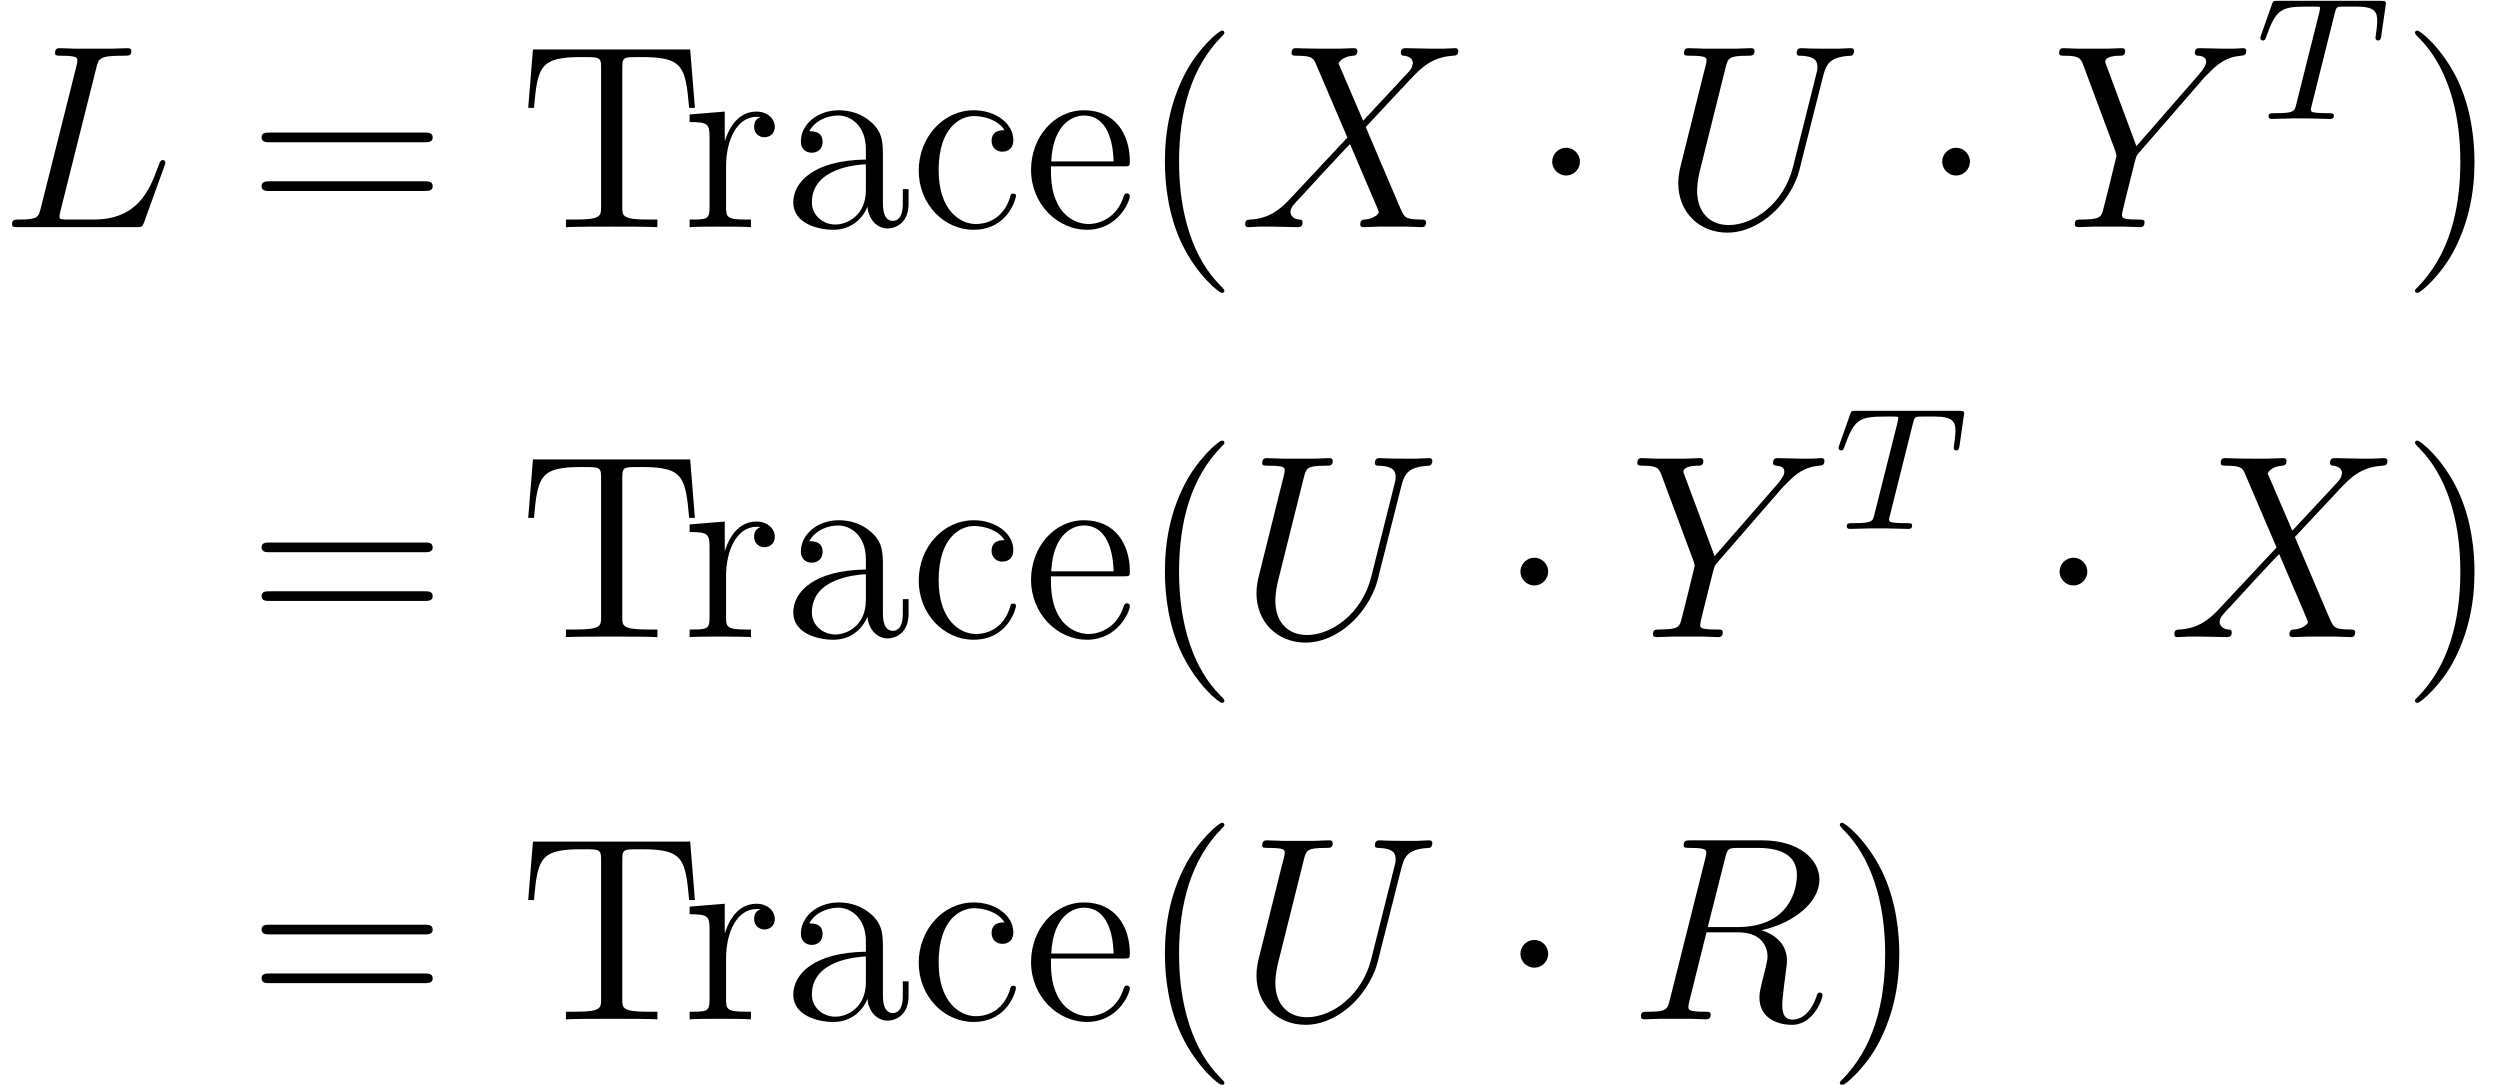 <?xml version='1.0'?>
<!-- This file was generated by dvisvgm 1.9.2 -->
<svg height='49.476pt' version='1.1' viewBox='100.21 -46.498 114.041 49.476' width='114.041pt' xmlns='http://www.w3.org/2000/svg' xmlns:xlink='http://www.w3.org/1999/xlink'>
<defs>
<path d='M2.295 -2.989C2.295 -3.335 2.008 -3.622 1.662 -3.622S1.028 -3.335 1.028 -2.989S1.315 -2.355 1.662 -2.355S2.295 -2.642 2.295 -2.989Z' id='g0-1'/>
<path d='M4.388 -7.245C4.495 -7.699 4.531 -7.819 5.583 -7.819C5.906 -7.819 5.99 -7.819 5.99 -8.046C5.99 -8.165 5.858 -8.165 5.81 -8.165C5.571 -8.165 5.296 -8.141 5.057 -8.141H3.455C3.228 -8.141 2.965 -8.165 2.738 -8.165C2.642 -8.165 2.511 -8.165 2.511 -7.938C2.511 -7.819 2.618 -7.819 2.798 -7.819C3.527 -7.819 3.527 -7.723 3.527 -7.592C3.527 -7.568 3.527 -7.496 3.479 -7.317L1.865 -0.885C1.757 -0.466 1.734 -0.347 0.897 -0.347C0.669 -0.347 0.55 -0.347 0.55 -0.132C0.55 0 0.622 0 0.861 0H6.217C6.48 0 6.492 -0.012 6.575 -0.227L7.496 -2.774C7.52 -2.833 7.544 -2.905 7.544 -2.941C7.544 -3.013 7.484 -3.061 7.424 -3.061C7.412 -3.061 7.352 -3.061 7.329 -3.013C7.305 -3.001 7.305 -2.977 7.209 -2.75C6.826 -1.698 6.288 -0.347 4.268 -0.347H3.12C2.953 -0.347 2.929 -0.347 2.857 -0.359C2.726 -0.371 2.714 -0.395 2.714 -0.49C2.714 -0.574 2.738 -0.646 2.762 -0.753L4.388 -7.245Z' id='g2-76'/>
<path d='M4.399 -7.352C4.507 -7.795 4.555 -7.819 5.021 -7.819H5.882C6.91 -7.819 7.675 -7.508 7.675 -6.575C7.675 -5.966 7.364 -4.208 4.961 -4.208H3.61L4.399 -7.352ZM6.061 -4.065C7.544 -4.388 8.703 -5.344 8.703 -6.372C8.703 -7.305 7.759 -8.165 6.097 -8.165H2.857C2.618 -8.165 2.511 -8.165 2.511 -7.938C2.511 -7.819 2.594 -7.819 2.821 -7.819C3.539 -7.819 3.539 -7.723 3.539 -7.592C3.539 -7.568 3.539 -7.496 3.491 -7.317L1.877 -0.885C1.769 -0.466 1.745 -0.347 0.921 -0.347C0.646 -0.347 0.562 -0.347 0.562 -0.12C0.562 0 0.693 0 0.729 0C0.944 0 1.196 -0.024 1.423 -0.024H2.833C3.049 -0.024 3.3 0 3.515 0C3.61 0 3.742 0 3.742 -0.227C3.742 -0.347 3.634 -0.347 3.455 -0.347C2.726 -0.347 2.726 -0.442 2.726 -0.562C2.726 -0.574 2.726 -0.658 2.75 -0.753L3.551 -3.969H4.985C6.121 -3.969 6.336 -3.252 6.336 -2.857C6.336 -2.678 6.217 -2.212 6.133 -1.901C6.001 -1.351 5.966 -1.219 5.966 -0.992C5.966 -0.143 6.659 0.251 7.46 0.251C8.428 0.251 8.847 -0.933 8.847 -1.1C8.847 -1.184 8.787 -1.219 8.715 -1.219C8.62 -1.219 8.596 -1.148 8.572 -1.052C8.285 -0.203 7.795 0.012 7.496 0.012S7.006 -0.12 7.006 -0.658C7.006 -0.944 7.149 -2.032 7.161 -2.092C7.221 -2.534 7.221 -2.582 7.221 -2.678C7.221 -3.551 6.516 -3.921 6.061 -4.065Z' id='g2-82'/>
<path d='M6.049 -2.75C5.631 -1.076 4.244 -0.096 3.12 -0.096C2.26 -0.096 1.674 -0.669 1.674 -1.662C1.674 -1.71 1.674 -2.068 1.805 -2.594L2.977 -7.293C3.084 -7.699 3.108 -7.819 3.957 -7.819C4.172 -7.819 4.292 -7.819 4.292 -8.034C4.292 -8.165 4.184 -8.165 4.113 -8.165C3.897 -8.165 3.646 -8.141 3.419 -8.141H2.008C1.781 -8.141 1.53 -8.165 1.303 -8.165C1.219 -8.165 1.076 -8.165 1.076 -7.938C1.076 -7.819 1.16 -7.819 1.387 -7.819C2.104 -7.819 2.104 -7.723 2.104 -7.592C2.104 -7.52 2.02 -7.173 1.961 -6.97L0.921 -2.786C0.885 -2.654 0.813 -2.331 0.813 -2.008C0.813 -0.693 1.757 0.251 3.061 0.251C4.268 0.251 5.607 -0.705 6.217 -2.224C6.3 -2.427 6.408 -2.845 6.48 -3.168C6.599 -3.599 6.85 -4.651 6.934 -4.961L7.388 -6.755C7.544 -7.376 7.639 -7.771 8.691 -7.819C8.787 -7.831 8.835 -7.926 8.835 -8.034C8.835 -8.165 8.727 -8.165 8.679 -8.165C8.512 -8.165 8.297 -8.141 8.13 -8.141H7.568C6.826 -8.141 6.444 -8.165 6.432 -8.165C6.36 -8.165 6.217 -8.165 6.217 -7.938C6.217 -7.819 6.312 -7.819 6.396 -7.819C7.113 -7.795 7.161 -7.52 7.161 -7.305C7.161 -7.197 7.161 -7.161 7.113 -6.994L6.049 -2.75Z' id='g2-85'/>
<path d='M5.679 -4.854L4.555 -7.472C4.71 -7.759 5.069 -7.807 5.212 -7.819C5.284 -7.819 5.416 -7.831 5.416 -8.034C5.416 -8.165 5.308 -8.165 5.236 -8.165C5.033 -8.165 4.794 -8.141 4.591 -8.141H3.897C3.168 -8.141 2.642 -8.165 2.63 -8.165C2.534 -8.165 2.415 -8.165 2.415 -7.938C2.415 -7.819 2.523 -7.819 2.678 -7.819C3.371 -7.819 3.419 -7.699 3.539 -7.412L4.961 -4.089L2.367 -1.315C1.937 -0.849 1.423 -0.395 0.538 -0.347C0.395 -0.335 0.299 -0.335 0.299 -0.12C0.299 -0.084 0.311 0 0.442 0C0.61 0 0.789 -0.024 0.956 -0.024H1.518C1.901 -0.024 2.319 0 2.69 0C2.774 0 2.917 0 2.917 -0.215C2.917 -0.335 2.833 -0.347 2.762 -0.347C2.523 -0.371 2.367 -0.502 2.367 -0.693C2.367 -0.897 2.511 -1.04 2.857 -1.399L3.921 -2.558C4.184 -2.833 4.818 -3.527 5.081 -3.79L6.336 -0.849C6.348 -0.825 6.396 -0.705 6.396 -0.693C6.396 -0.586 6.133 -0.371 5.75 -0.347C5.679 -0.347 5.547 -0.335 5.547 -0.12C5.547 0 5.667 0 5.727 0C5.93 0 6.169 -0.024 6.372 -0.024H7.687C7.902 -0.024 8.13 0 8.333 0C8.416 0 8.548 0 8.548 -0.227C8.548 -0.347 8.428 -0.347 8.321 -0.347C7.603 -0.359 7.58 -0.418 7.376 -0.861L5.798 -4.567L7.317 -6.193C7.436 -6.312 7.711 -6.611 7.819 -6.731C8.333 -7.269 8.811 -7.759 9.779 -7.819C9.899 -7.831 10.018 -7.831 10.018 -8.034C10.018 -8.165 9.911 -8.165 9.863 -8.165C9.696 -8.165 9.516 -8.141 9.349 -8.141H8.799C8.416 -8.141 7.998 -8.165 7.627 -8.165C7.544 -8.165 7.4 -8.165 7.4 -7.95C7.4 -7.831 7.484 -7.819 7.556 -7.819C7.747 -7.795 7.95 -7.699 7.95 -7.472L7.938 -7.448C7.926 -7.364 7.902 -7.245 7.771 -7.101L5.679 -4.854Z' id='g2-88'/>
<path d='M7.03 -6.838L7.305 -7.113C7.831 -7.651 8.273 -7.783 8.691 -7.819C8.823 -7.831 8.931 -7.843 8.931 -8.046C8.931 -8.165 8.811 -8.165 8.787 -8.165C8.644 -8.165 8.488 -8.141 8.345 -8.141H7.855C7.508 -8.141 7.137 -8.165 6.802 -8.165C6.719 -8.165 6.587 -8.165 6.587 -7.938C6.587 -7.831 6.707 -7.819 6.743 -7.819C7.101 -7.795 7.101 -7.615 7.101 -7.544C7.101 -7.412 7.006 -7.233 6.767 -6.958L3.921 -3.694L2.57 -7.329C2.499 -7.496 2.499 -7.52 2.499 -7.544C2.499 -7.795 2.989 -7.819 3.132 -7.819S3.407 -7.819 3.407 -8.034C3.407 -8.165 3.3 -8.165 3.228 -8.165C3.025 -8.165 2.786 -8.141 2.582 -8.141H1.255C1.04 -8.141 0.813 -8.165 0.61 -8.165C0.526 -8.165 0.395 -8.165 0.395 -7.938C0.395 -7.819 0.502 -7.819 0.681 -7.819C1.267 -7.819 1.375 -7.711 1.482 -7.436L2.965 -3.455C2.977 -3.419 3.013 -3.288 3.013 -3.252S2.427 -0.861 2.391 -0.741C2.295 -0.418 2.176 -0.359 1.411 -0.347C1.207 -0.347 1.112 -0.347 1.112 -0.12C1.112 0 1.243 0 1.279 0C1.494 0 1.745 -0.024 1.973 -0.024H3.383C3.599 -0.024 3.85 0 4.065 0C4.148 0 4.292 0 4.292 -0.215C4.292 -0.347 4.208 -0.347 4.005 -0.347C3.264 -0.347 3.264 -0.43 3.264 -0.562C3.264 -0.646 3.359 -1.028 3.419 -1.267L3.85 -2.989C3.921 -3.24 3.921 -3.264 4.029 -3.383L7.03 -6.838Z' id='g2-89'/>
<path d='M3.885 2.905C3.885 2.869 3.885 2.845 3.682 2.642C2.487 1.435 1.817 -0.538 1.817 -2.977C1.817 -5.296 2.379 -7.293 3.766 -8.703C3.885 -8.811 3.885 -8.835 3.885 -8.871C3.885 -8.942 3.826 -8.966 3.778 -8.966C3.622 -8.966 2.642 -8.106 2.056 -6.934C1.447 -5.727 1.172 -4.447 1.172 -2.977C1.172 -1.913 1.339 -0.49 1.961 0.789C2.666 2.224 3.646 3.001 3.778 3.001C3.826 3.001 3.885 2.977 3.885 2.905Z' id='g3-40'/>
<path d='M3.371 -2.977C3.371 -3.885 3.252 -5.368 2.582 -6.755C1.877 -8.189 0.897 -8.966 0.765 -8.966C0.717 -8.966 0.658 -8.942 0.658 -8.871C0.658 -8.835 0.658 -8.811 0.861 -8.608C2.056 -7.4 2.726 -5.428 2.726 -2.989C2.726 -0.669 2.164 1.327 0.777 2.738C0.658 2.845 0.658 2.869 0.658 2.905C0.658 2.977 0.717 3.001 0.765 3.001C0.921 3.001 1.901 2.14 2.487 0.968C3.096 -0.251 3.371 -1.542 3.371 -2.977Z' id='g3-41'/>
<path d='M8.07 -3.873C8.237 -3.873 8.452 -3.873 8.452 -4.089C8.452 -4.316 8.249 -4.316 8.07 -4.316H1.028C0.861 -4.316 0.646 -4.316 0.646 -4.101C0.646 -3.873 0.849 -3.873 1.028 -3.873H8.07ZM8.07 -1.65C8.237 -1.65 8.452 -1.65 8.452 -1.865C8.452 -2.092 8.249 -2.092 8.07 -2.092H1.028C0.861 -2.092 0.646 -2.092 0.646 -1.877C0.646 -1.65 0.849 -1.65 1.028 -1.65H8.07Z' id='g3-61'/>
<path d='M7.807 -8.106H0.634L0.418 -5.44H0.681C0.849 -7.329 0.956 -7.759 2.845 -7.759C3.061 -7.759 3.395 -7.759 3.491 -7.735C3.73 -7.699 3.742 -7.556 3.742 -7.281V-0.921C3.742 -0.514 3.742 -0.347 2.57 -0.347H2.14V0C2.523 -0.024 3.754 -0.024 4.22 -0.024S5.93 -0.024 6.312 0V-0.347H5.882C4.71 -0.347 4.71 -0.514 4.71 -0.921V-7.281C4.71 -7.58 4.734 -7.687 4.926 -7.735C5.021 -7.759 5.368 -7.759 5.595 -7.759C7.484 -7.759 7.592 -7.329 7.759 -5.44H8.022L7.807 -8.106Z' id='g3-84'/>
<path d='M4.615 -3.192C4.615 -3.838 4.615 -4.316 4.089 -4.782C3.67 -5.165 3.132 -5.332 2.606 -5.332C1.626 -5.332 0.873 -4.686 0.873 -3.909C0.873 -3.563 1.1 -3.395 1.375 -3.395C1.662 -3.395 1.865 -3.599 1.865 -3.885C1.865 -4.376 1.435 -4.376 1.255 -4.376C1.53 -4.878 2.104 -5.093 2.582 -5.093C3.132 -5.093 3.838 -4.639 3.838 -3.563V-3.084C1.435 -3.049 0.526 -2.044 0.526 -1.124C0.526 -0.179 1.626 0.12 2.355 0.12C3.144 0.12 3.682 -0.359 3.909 -0.933C3.957 -0.371 4.328 0.06 4.842 0.06C5.093 0.06 5.786 -0.108 5.786 -1.064V-1.734H5.523V-1.064C5.523 -0.383 5.236 -0.287 5.069 -0.287C4.615 -0.287 4.615 -0.921 4.615 -1.1V-3.192ZM3.838 -1.686C3.838 -0.514 2.965 -0.12 2.451 -0.12C1.865 -0.12 1.375 -0.55 1.375 -1.124C1.375 -2.702 3.407 -2.845 3.838 -2.869V-1.686Z' id='g3-97'/>
<path d='M4.328 -4.423C4.184 -4.423 3.742 -4.423 3.742 -3.933C3.742 -3.646 3.945 -3.443 4.232 -3.443C4.507 -3.443 4.734 -3.61 4.734 -3.957C4.734 -4.758 3.897 -5.332 2.929 -5.332C1.53 -5.332 0.418 -4.089 0.418 -2.582C0.418 -1.052 1.566 0.12 2.917 0.12C4.495 0.12 4.854 -1.315 4.854 -1.423S4.77 -1.53 4.734 -1.53C4.627 -1.53 4.615 -1.494 4.579 -1.351C4.316 -0.502 3.67 -0.143 3.025 -0.143C2.295 -0.143 1.327 -0.777 1.327 -2.594C1.327 -4.579 2.343 -5.069 2.941 -5.069C3.395 -5.069 4.053 -4.89 4.328 -4.423Z' id='g3-99'/>
<path d='M4.579 -2.774C4.842 -2.774 4.866 -2.774 4.866 -3.001C4.866 -4.208 4.22 -5.332 2.774 -5.332C1.411 -5.332 0.359 -4.101 0.359 -2.618C0.359 -1.04 1.578 0.12 2.905 0.12C4.328 0.12 4.866 -1.172 4.866 -1.423C4.866 -1.494 4.806 -1.542 4.734 -1.542C4.639 -1.542 4.615 -1.482 4.591 -1.423C4.28 -0.418 3.479 -0.143 2.977 -0.143S1.267 -0.478 1.267 -2.546V-2.774H4.579ZM1.279 -3.001C1.375 -4.878 2.427 -5.093 2.762 -5.093C4.041 -5.093 4.113 -3.407 4.125 -3.001H1.279Z' id='g3-101'/>
<path d='M1.997 -2.786C1.997 -3.945 2.475 -5.033 3.395 -5.033C3.491 -5.033 3.515 -5.033 3.563 -5.021C3.467 -4.973 3.276 -4.902 3.276 -4.579C3.276 -4.232 3.551 -4.101 3.742 -4.101C3.981 -4.101 4.22 -4.256 4.22 -4.579C4.22 -4.937 3.897 -5.272 3.383 -5.272C2.367 -5.272 2.02 -4.172 1.949 -3.945H1.937V-5.272L0.335 -5.141V-4.794C1.148 -4.794 1.243 -4.71 1.243 -4.125V-0.885C1.243 -0.347 1.112 -0.347 0.335 -0.347V0C0.669 -0.024 1.327 -0.024 1.686 -0.024C2.008 -0.024 2.857 -0.024 3.132 0V-0.347H2.893C2.02 -0.347 1.997 -0.478 1.997 -0.909V-2.786Z' id='g3-114'/>
<path d='M3.602 -4.822C3.674 -5.109 3.682 -5.125 4.009 -5.125H4.615C5.444 -5.125 5.539 -4.862 5.539 -4.463C5.539 -4.264 5.491 -3.921 5.483 -3.881C5.468 -3.794 5.46 -3.722 5.46 -3.706C5.46 -3.602 5.531 -3.579 5.579 -3.579C5.667 -3.579 5.699 -3.626 5.723 -3.778L5.938 -5.276C5.938 -5.388 5.842 -5.388 5.699 -5.388H1.004C0.805 -5.388 0.789 -5.388 0.733 -5.22L0.247 -3.842C0.231 -3.802 0.207 -3.738 0.207 -3.69C0.207 -3.626 0.263 -3.579 0.327 -3.579C0.414 -3.579 0.43 -3.618 0.478 -3.754C0.933 -5.029 1.164 -5.125 2.375 -5.125H2.686C2.925 -5.125 2.933 -5.117 2.933 -5.053C2.933 -5.029 2.901 -4.87 2.893 -4.838L1.841 -0.654C1.769 -0.351 1.745 -0.263 0.917 -0.263C0.662 -0.263 0.582 -0.263 0.582 -0.112C0.582 -0.104 0.582 0 0.717 0C0.933 0 1.482 -0.024 1.698 -0.024H2.375C2.598 -0.024 3.156 0 3.379 0C3.443 0 3.563 0 3.563 -0.151C3.563 -0.263 3.475 -0.263 3.26 -0.263C3.068 -0.263 3.005 -0.263 2.798 -0.279C2.542 -0.303 2.511 -0.335 2.511 -0.438C2.511 -0.47 2.519 -0.502 2.542 -0.582L3.602 -4.822Z' id='g1-84'/>
</defs>
<g id='page1'>
<use x='100.21' xlink:href='#g2-76' y='-36.136'/>
<use x='111.496' xlink:href='#g3-61' y='-36.136'/>
<use x='123.887' xlink:href='#g3-84' y='-36.136'/>
<use x='131.334' xlink:href='#g3-114' y='-36.136'/>
<use x='135.87' xlink:href='#g3-97' y='-36.136'/>
<use x='141.701' xlink:href='#g3-99' y='-36.136'/>
<use x='146.884' xlink:href='#g3-101' y='-36.136'/>
<use x='152.177' xlink:href='#g3-40' y='-36.136'/>
<use x='156.712' xlink:href='#g2-88' y='-36.136'/>
<use x='169.987' xlink:href='#g0-1' y='-36.136'/>
<use x='175.952' xlink:href='#g2-85' y='-36.136'/>
<use x='187.778' xlink:href='#g0-1' y='-36.136'/>
<use x='193.744' xlink:href='#g2-89' y='-36.136'/>
<use x='203.111' xlink:href='#g1-84' y='-41.072'/>
<use x='209.716' xlink:href='#g3-41' y='-36.136'/>
<use x='111.496' xlink:href='#g3-61' y='-17.435'/>
<use x='123.887' xlink:href='#g3-84' y='-17.435'/>
<use x='131.334' xlink:href='#g3-114' y='-17.435'/>
<use x='135.87' xlink:href='#g3-97' y='-17.435'/>
<use x='141.701' xlink:href='#g3-99' y='-17.435'/>
<use x='146.884' xlink:href='#g3-101' y='-17.435'/>
<use x='152.177' xlink:href='#g3-40' y='-17.435'/>
<use x='156.712' xlink:href='#g2-85' y='-17.435'/>
<use x='168.538' xlink:href='#g0-1' y='-17.435'/>
<use x='174.503' xlink:href='#g2-89' y='-17.435'/>
<use x='183.871' xlink:href='#g1-84' y='-22.371'/>
<use x='193.132' xlink:href='#g0-1' y='-17.435'/>
<use x='199.097' xlink:href='#g2-88' y='-17.435'/>
<use x='209.716' xlink:href='#g3-41' y='-17.435'/>
<use x='111.496' xlink:href='#g3-61' y='0'/>
<use x='123.887' xlink:href='#g3-84' y='0'/>
<use x='131.334' xlink:href='#g3-114' y='0'/>
<use x='135.87' xlink:href='#g3-97' y='0'/>
<use x='141.701' xlink:href='#g3-99' y='0'/>
<use x='146.884' xlink:href='#g3-101' y='0'/>
<use x='152.177' xlink:href='#g3-40' y='0'/>
<use x='156.712' xlink:href='#g2-85' y='0'/>
<use x='168.538' xlink:href='#g0-1' y='0'/>
<use x='174.503' xlink:href='#g2-82' y='0'/>
<use x='183.478' xlink:href='#g3-41' y='0'/>
</g>
</svg>
